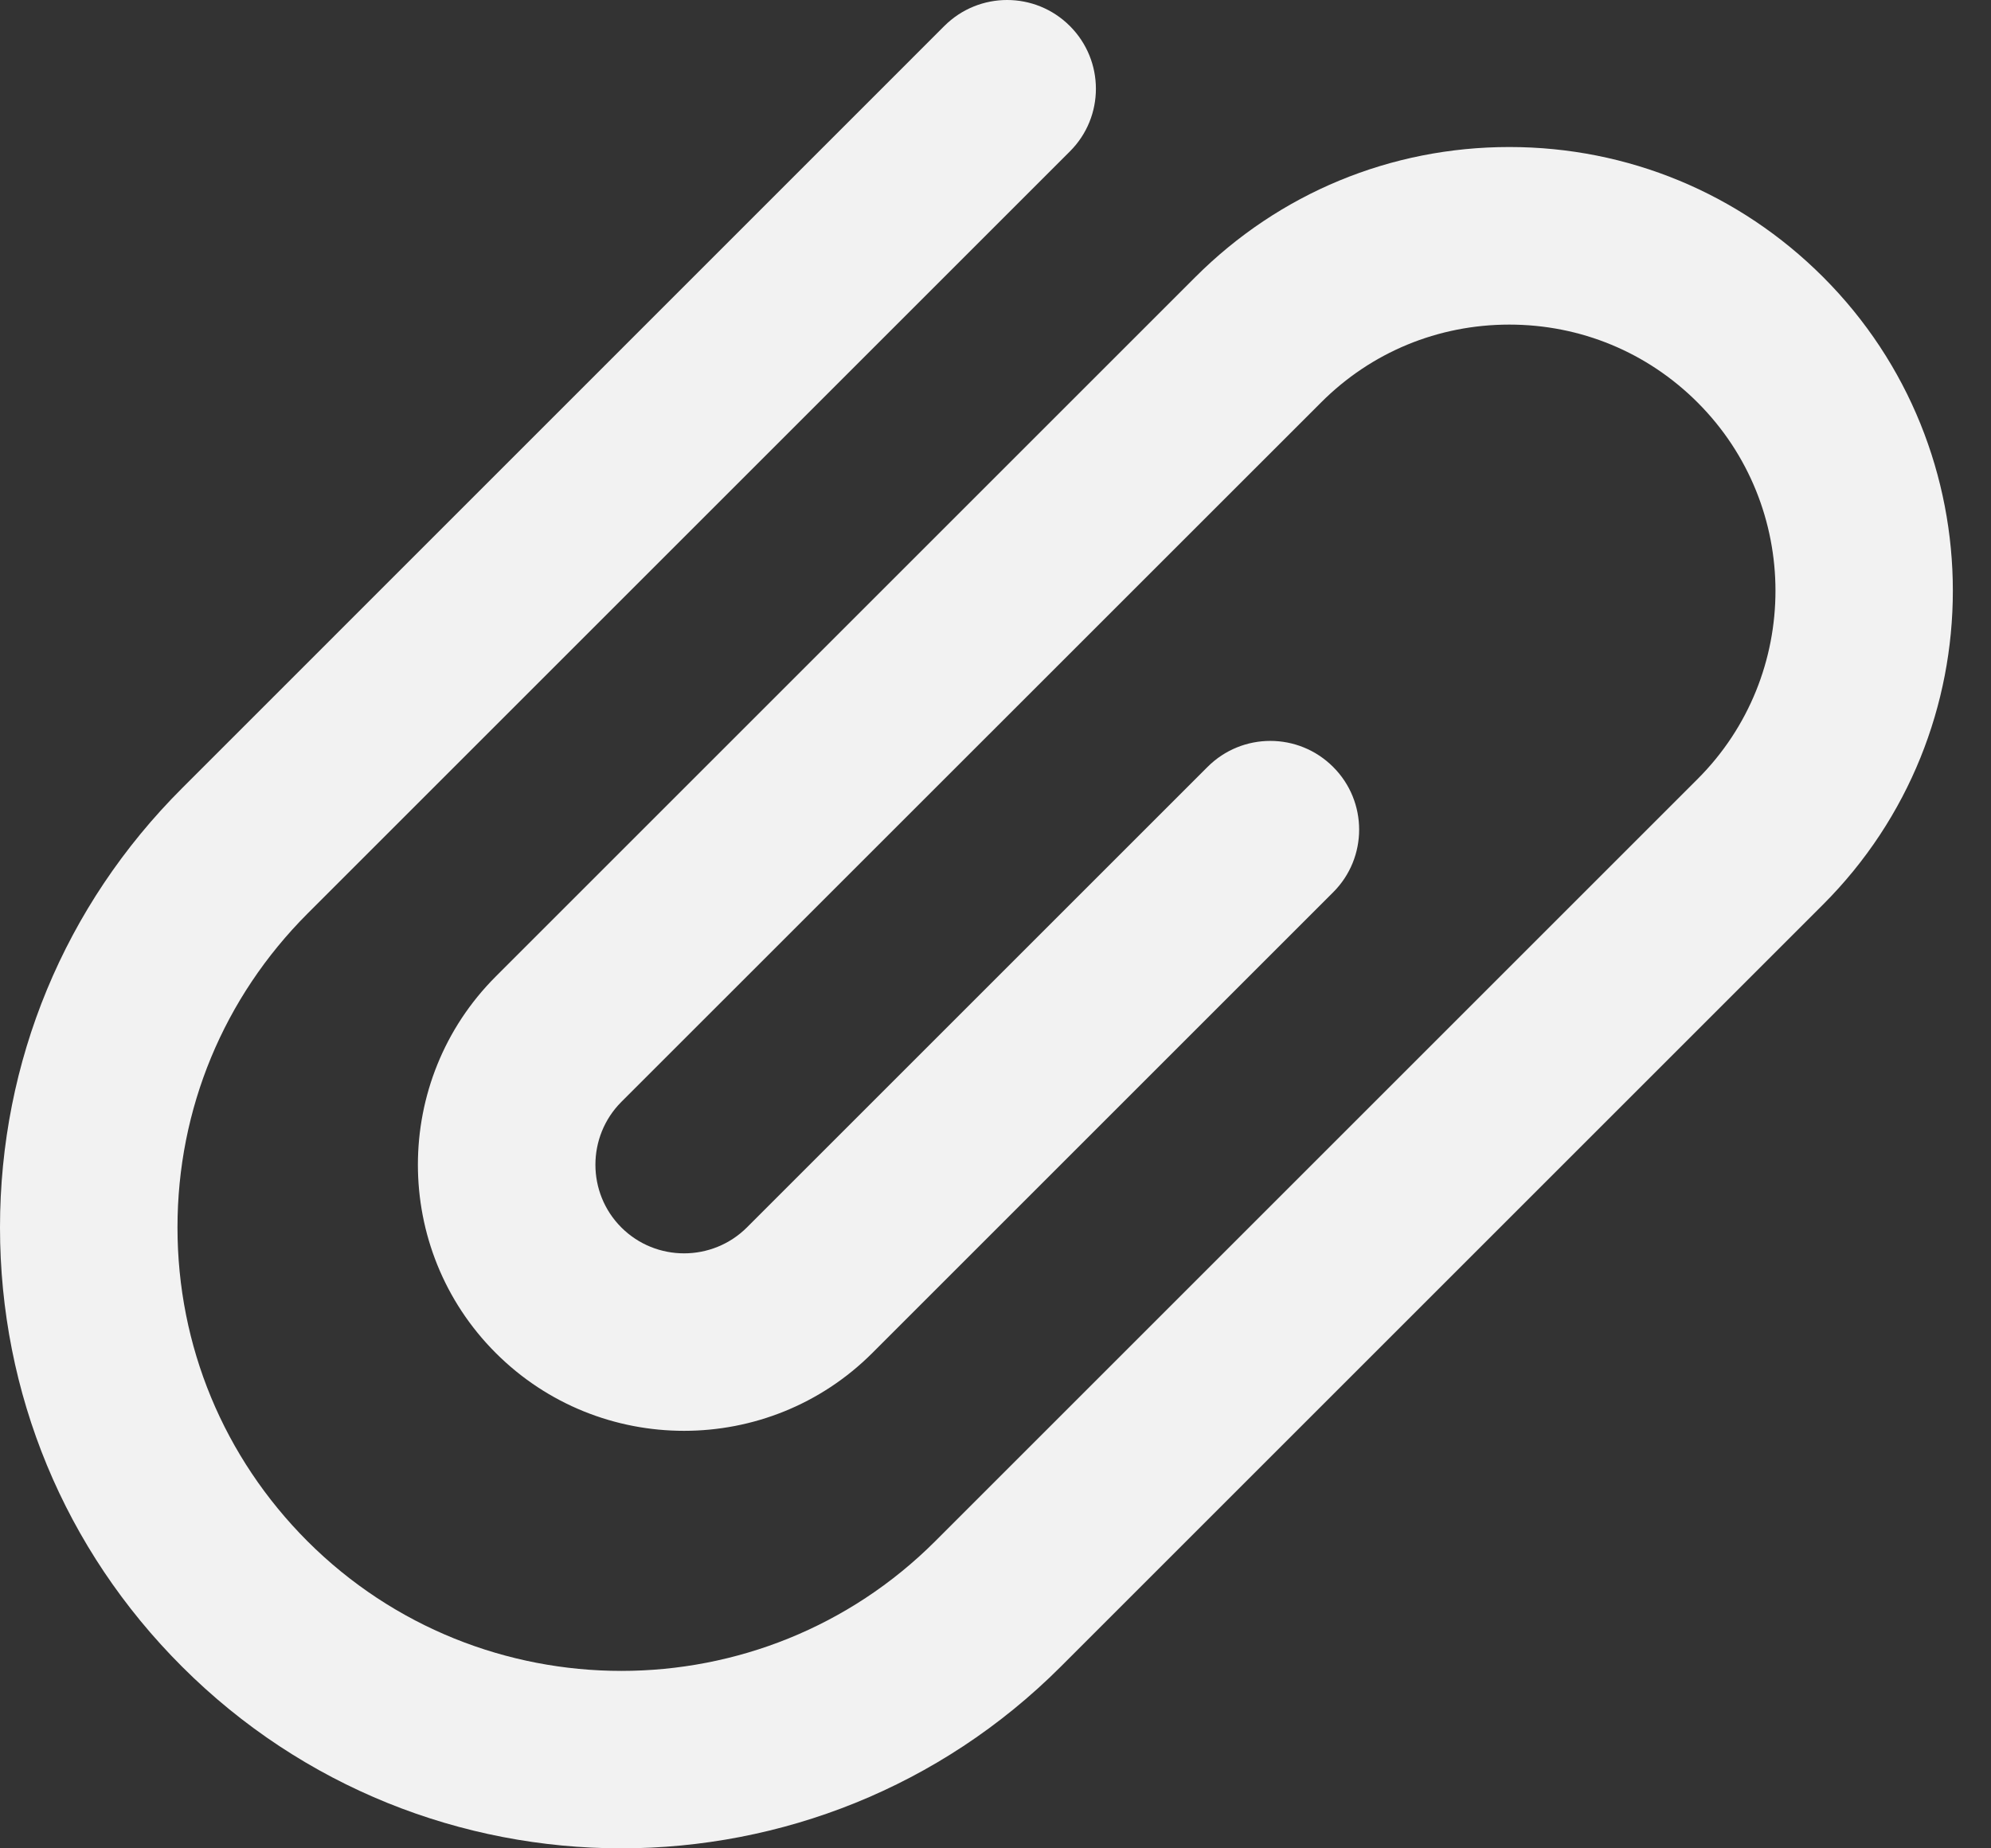 <svg width="14" height="13" viewBox="0 0 14 13" fill="none" xmlns="http://www.w3.org/2000/svg">
<rect x="0" y="0" width="14" height="13" fill="#333333" stroke="none"/>
<path d="M12.819 1.948C12.23 1.359 11.446 1.034 10.613 1.034C9.779 1.034 8.995 1.359 8.406 1.948L3.486 6.868C2.756 7.598 2.756 8.786 3.486 9.516C4.216 10.246 5.404 10.246 6.134 9.516L9.374 6.276C9.618 6.033 9.618 5.637 9.374 5.394C9.13 5.15 8.735 5.15 8.491 5.394L5.252 8.633C5.008 8.876 4.612 8.876 4.369 8.633C4.126 8.39 4.126 7.994 4.369 7.75L9.289 2.831C9.642 2.477 10.112 2.283 10.613 2.283C11.113 2.283 11.583 2.477 11.937 2.831C12.667 3.561 12.667 4.749 11.937 5.479L6.576 10.84C5.359 12.056 3.379 12.056 2.162 10.84C1.573 10.25 1.248 9.467 1.248 8.633C1.248 7.799 1.573 7.016 2.162 6.426L7.523 1.065C7.767 0.822 7.767 0.427 7.523 0.183C7.279 -0.061 6.884 -0.061 6.64 0.183L1.28 5.544C0.454 6.369 0 7.466 0 8.633C0 9.8 0.454 10.897 1.28 11.722C2.132 12.574 3.25 13 4.369 13C5.488 13 6.607 12.574 7.459 11.722L12.819 6.362C14.036 5.145 14.036 3.165 12.819 1.948Z" fill="#F2F2F2"/>
</svg>
